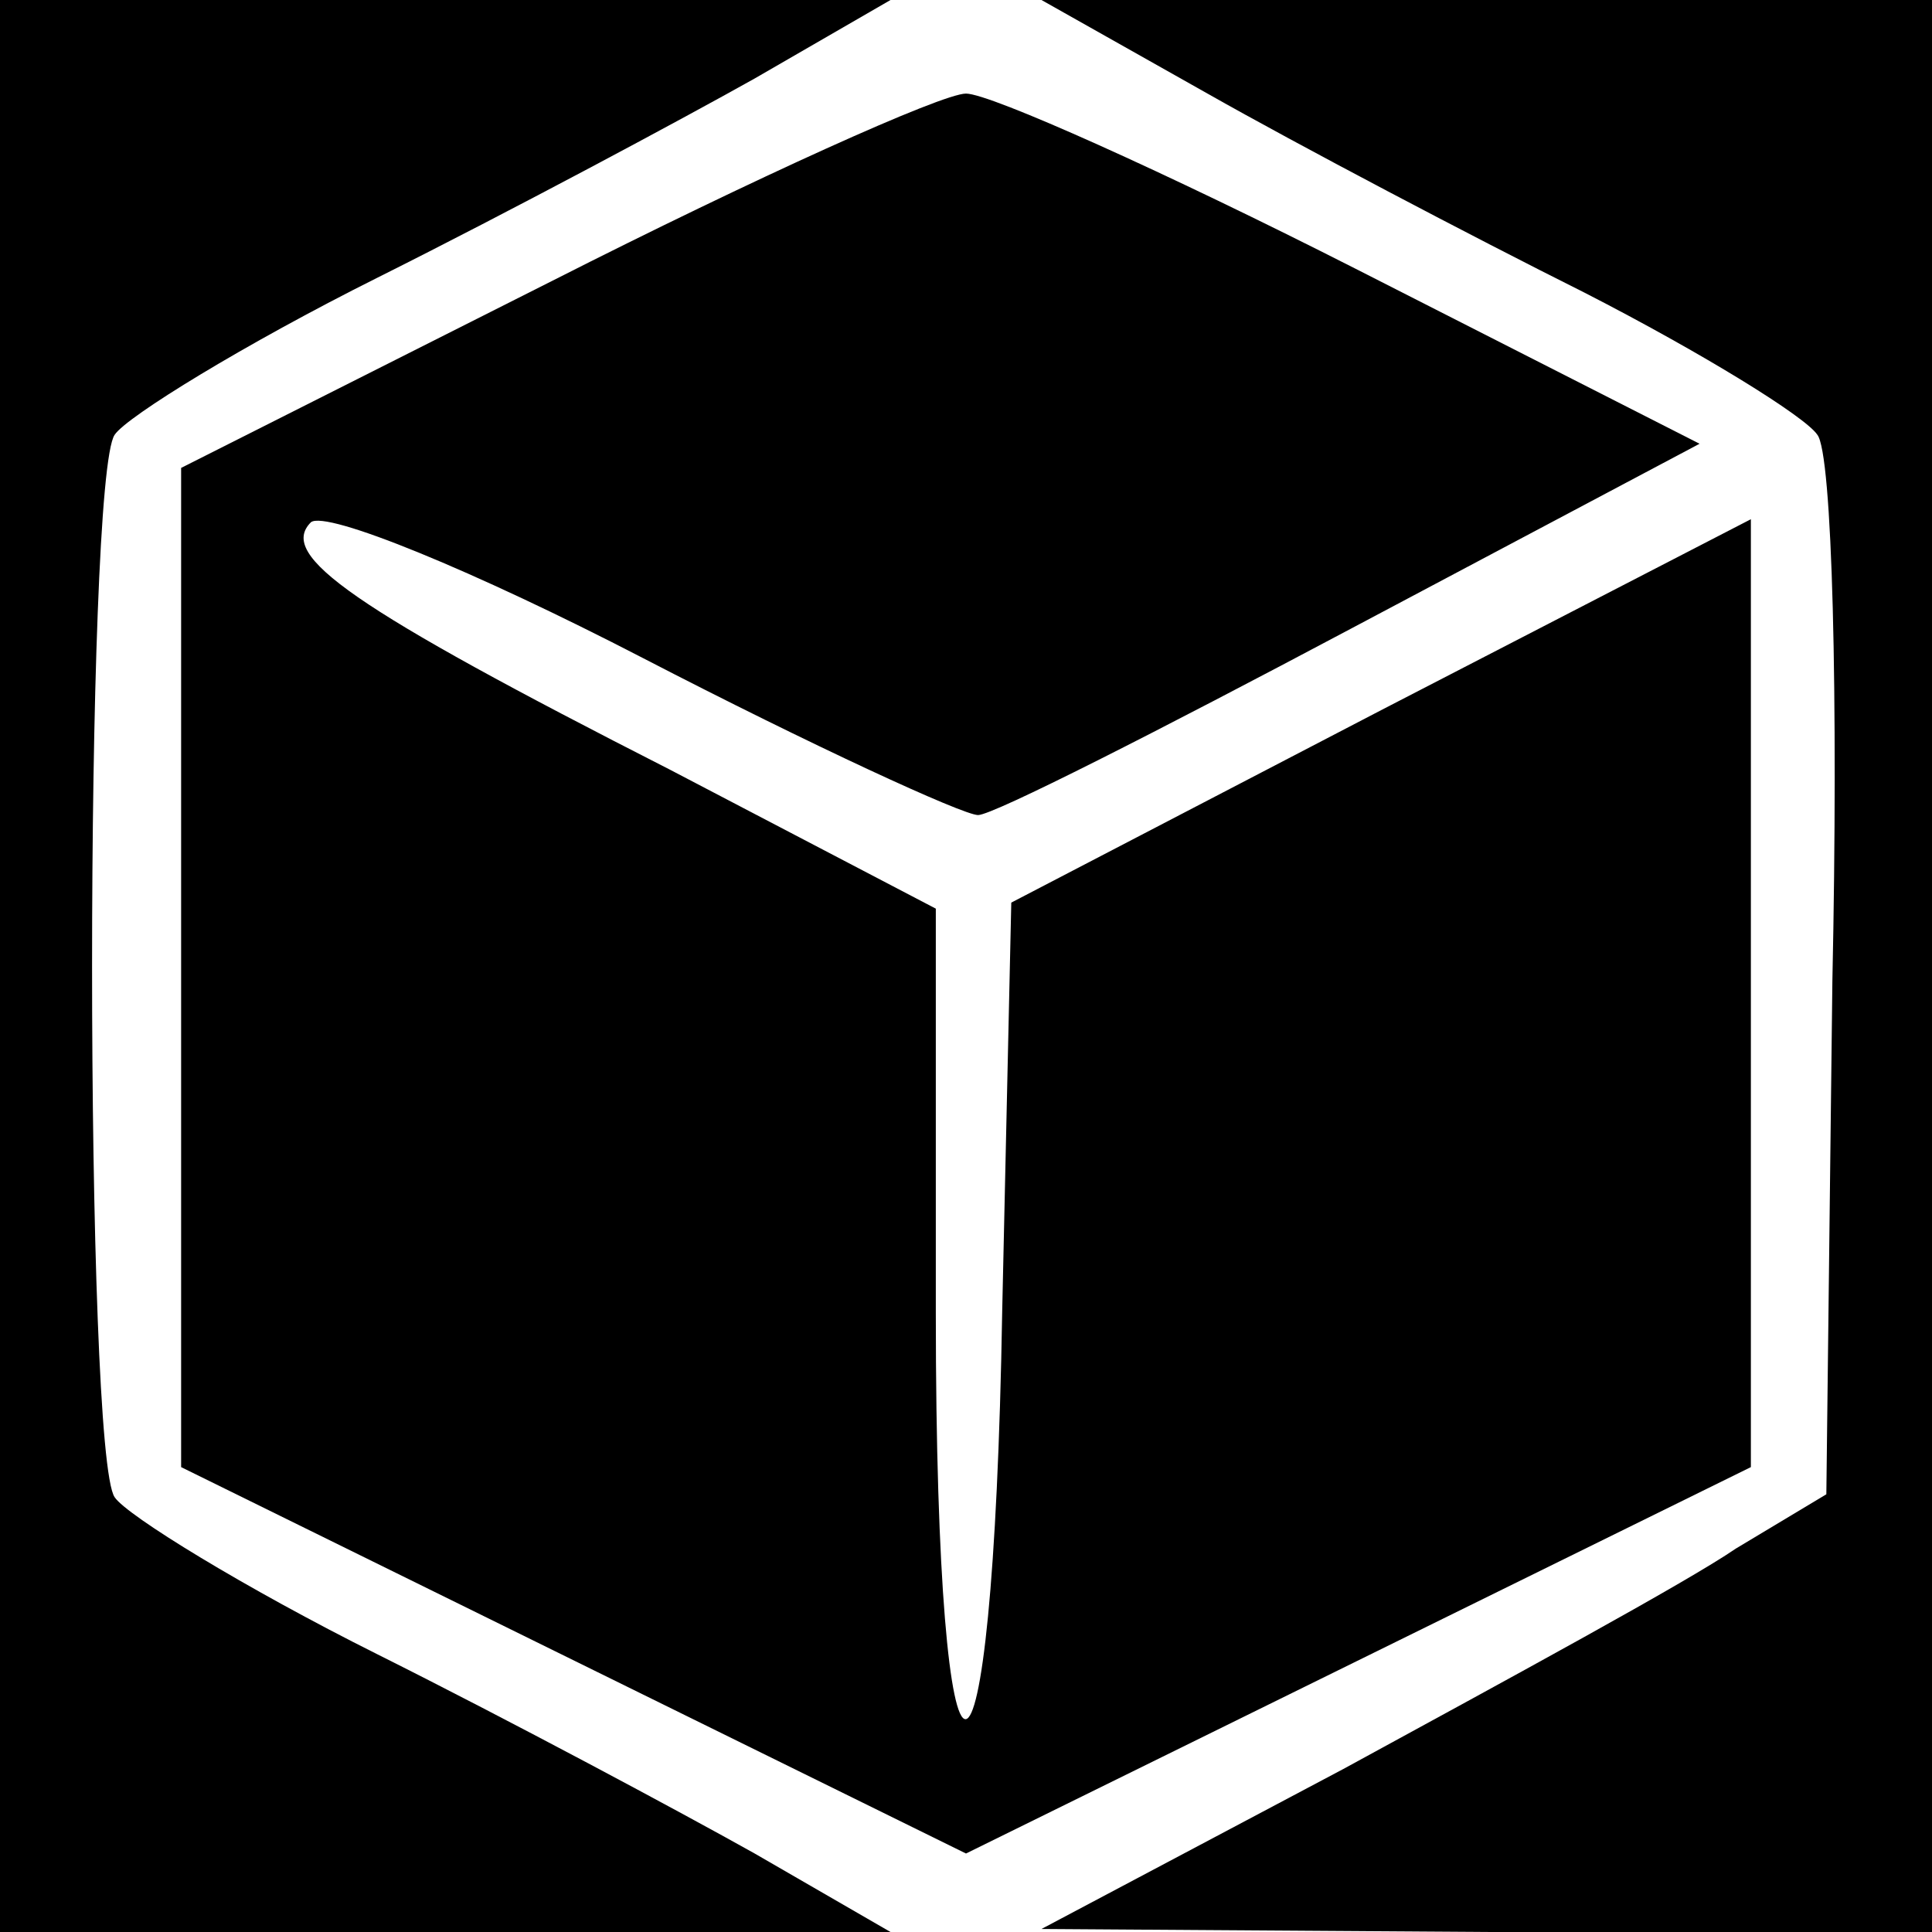 <?xml version="1.0" standalone="no"?>
<!DOCTYPE svg PUBLIC "-//W3C//DTD SVG 20010904//EN"
 "http://www.w3.org/TR/2001/REC-SVG-20010904/DTD/svg10.dtd">
<svg version="1.0" xmlns="http://www.w3.org/2000/svg"
 width="64pt" height="64pt" viewBox="0 0 64 64"
 preserveAspectRatio="xMidYMid meet">

<g transform="translate(0,64) scale(0.1,-0.1)"
fill="#000000" stroke="none">
<path d="M0 320 l0 -320 148 0 147 0 -45 26 c-25 14 -81 44 -125 66 -44 22
-83 46 -87 52 -10 14 -10 338 0 352 4 6 43 30 87 52 44 22 100 52 125 66 l45
26 -147 0 -148 0 0 -320z"/>
<path d="M400 609 c30 -17 87 -47 125 -66 39 -20 73 -41 77 -47 5 -6 7 -87 5
-181 l-2 -170 -30 -18 c-16 -11 -75 -43 -130 -73 l-100 -53 148 -1 147 0 0
320 0 320 -147 0 -148 0 55 -31z"/>
<path d="M183 547 l-123 -62 0 -165 0 -166 130 -64 130 -64 130 64 130 64 0
157 0 157 -122 -63 -123 -64 -3 -135 c-3 -180 -22 -181 -22 -1 l0 134 -88 46
c-106 54 -130 71 -119 82 5 4 54 -16 110 -45 56 -29 106 -52 111 -52 5 0 60
28 124 62 l115 61 -114 58 c-63 32 -121 58 -129 58 -8 0 -70 -28 -137 -62z"/>
</g>
</svg>
